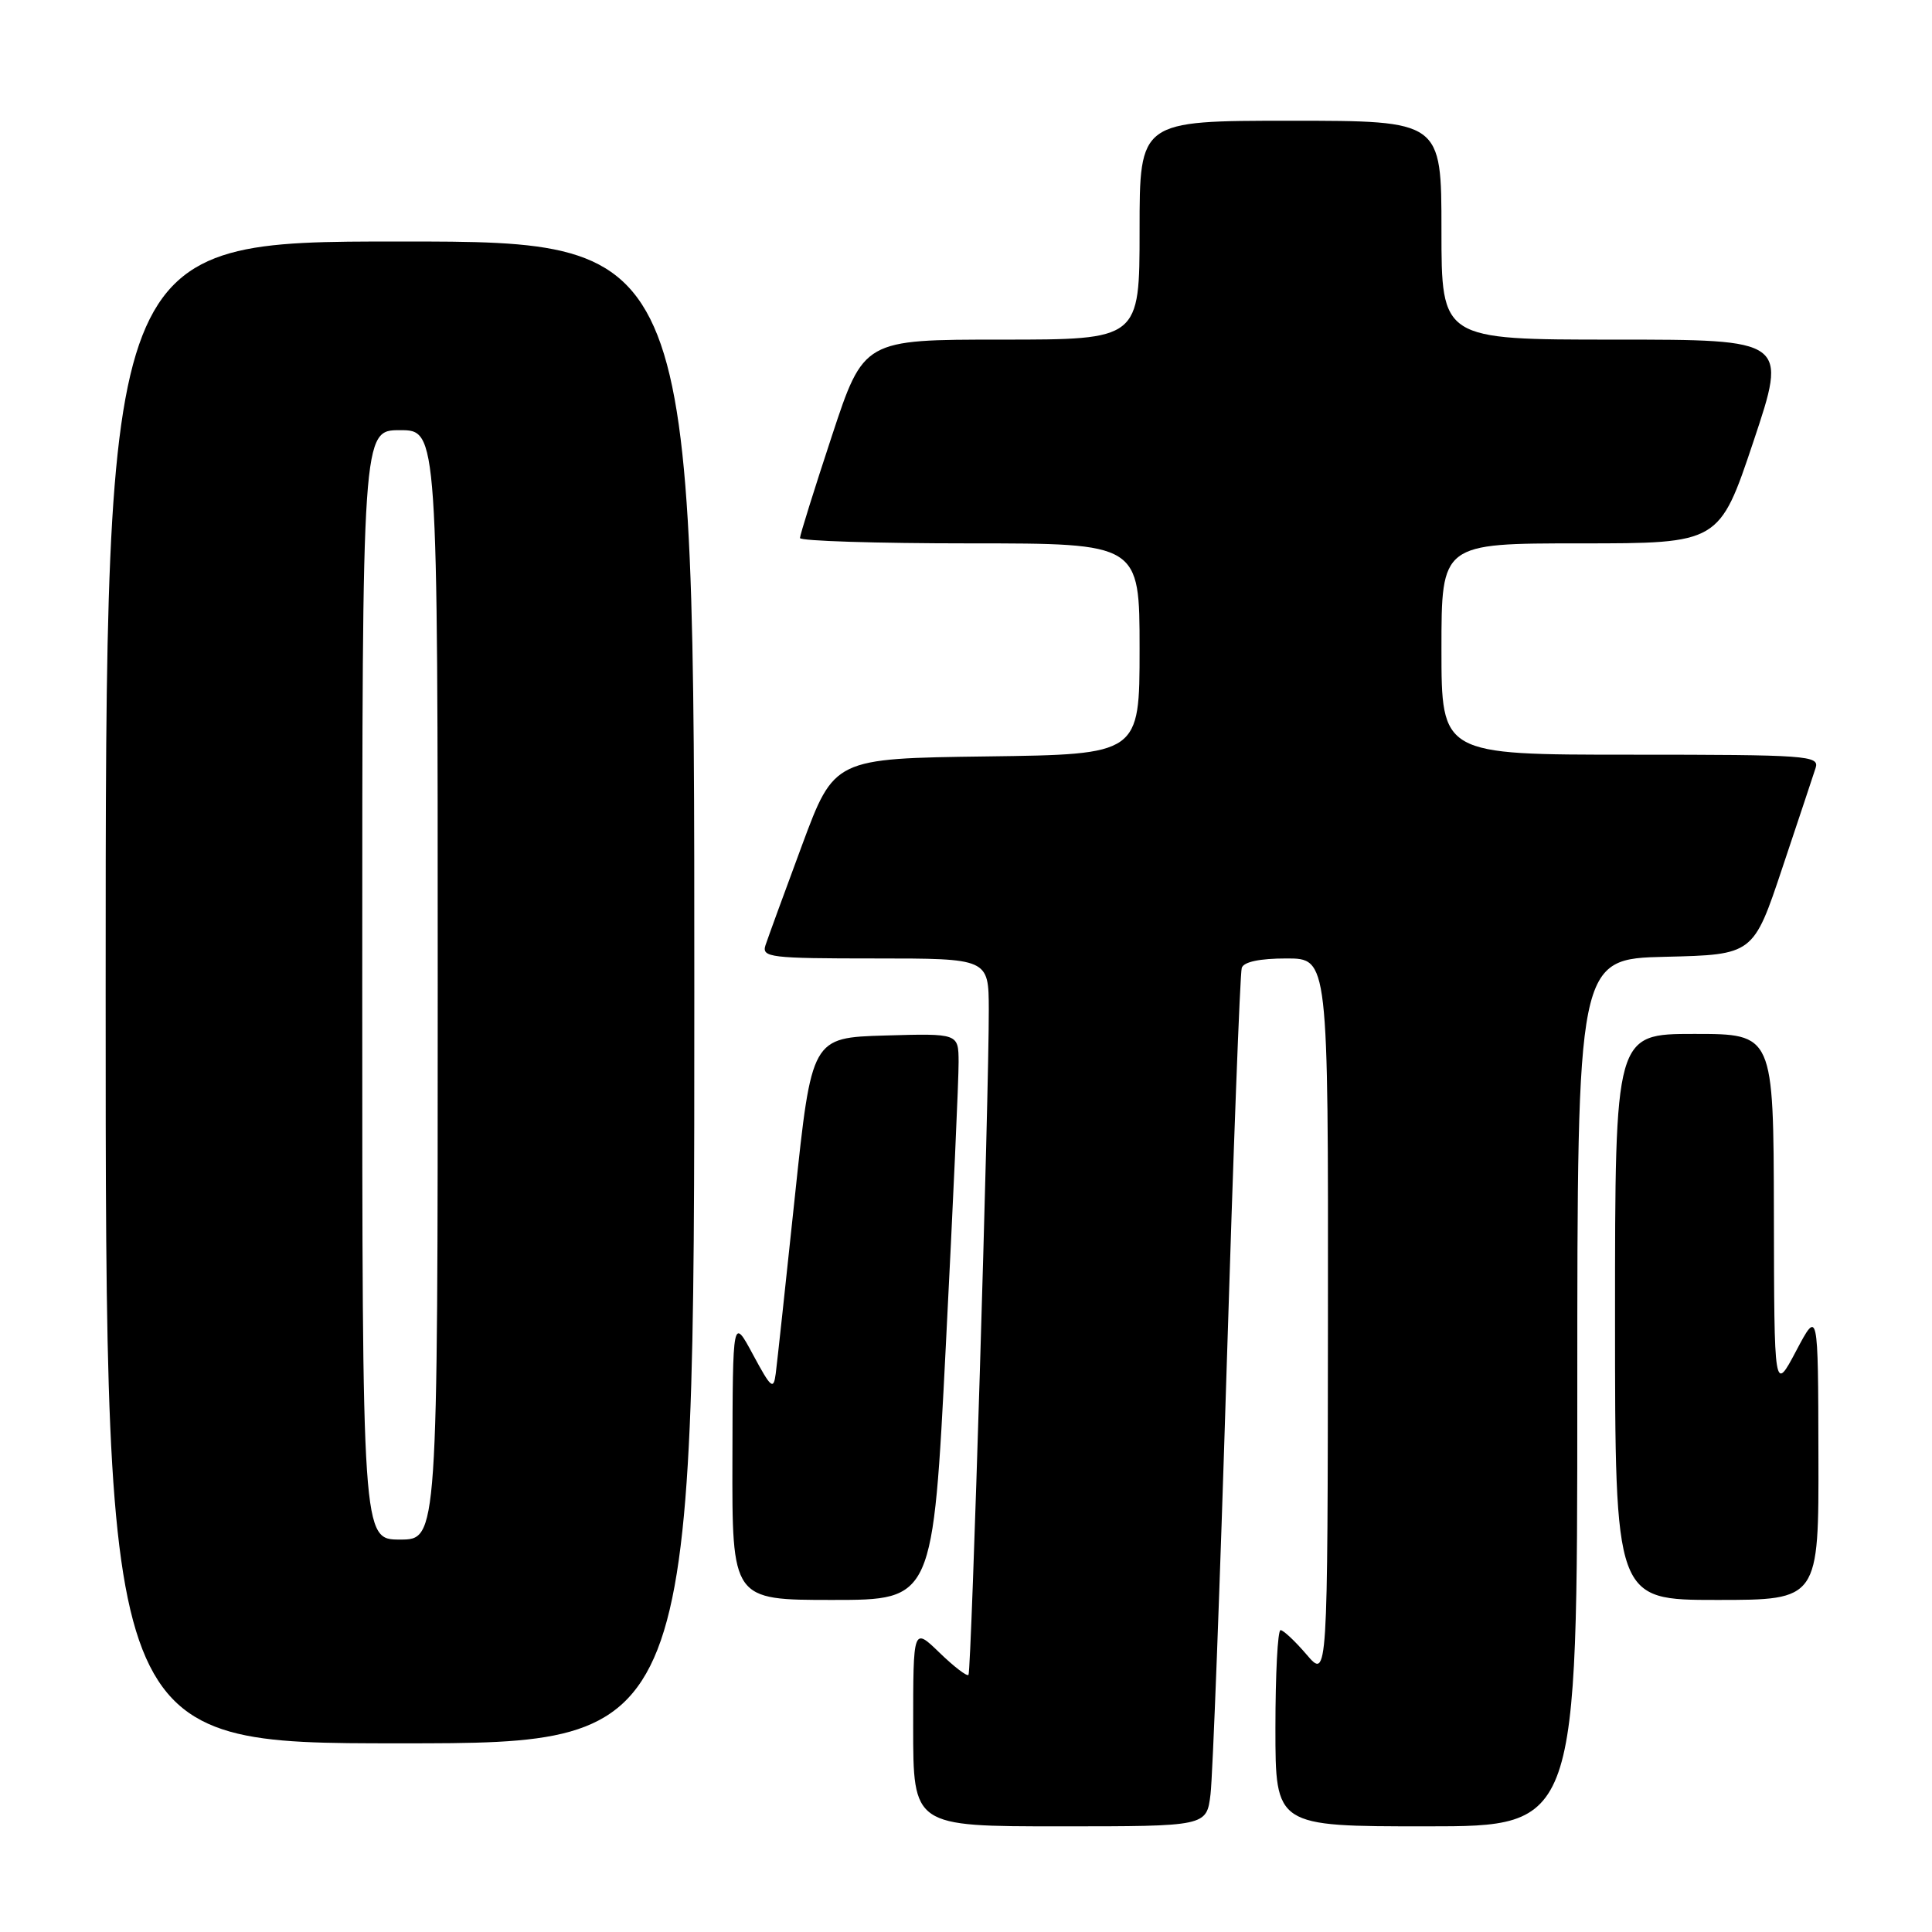 <?xml version="1.0" encoding="UTF-8" standalone="no"?>
<!DOCTYPE svg PUBLIC "-//W3C//DTD SVG 1.1//EN" "http://www.w3.org/Graphics/SVG/1.1/DTD/svg11.dtd" >
<svg xmlns="http://www.w3.org/2000/svg" xmlns:xlink="http://www.w3.org/1999/xlink" version="1.1" viewBox="0 0 256 256">
 <g >
 <path fill="currentColor"
d=" M 160.40 237.75 C 160.69 235.41 161.65 210.10 162.53 181.50 C 163.41 152.90 164.31 128.94 164.54 128.25 C 164.79 127.45 166.92 127.00 170.47 127.00 C 176.00 127.00 176.00 127.00 175.96 174.75 C 175.92 222.50 175.92 222.50 173.14 219.25 C 171.61 217.46 170.05 216.00 169.68 216.00 C 169.30 216.00 169.00 221.85 169.00 229.00 C 169.00 242.00 169.00 242.00 189.00 242.00 C 209.00 242.00 209.00 242.00 209.00 184.53 C 209.00 127.06 209.00 127.06 220.66 126.78 C 232.33 126.50 232.33 126.50 236.17 115.00 C 238.29 108.67 240.27 102.71 240.58 101.75 C 241.10 100.12 239.49 100.00 216.07 100.00 C 191.00 100.00 191.00 100.00 191.00 86.00 C 191.00 72.00 191.00 72.00 209.41 72.00 C 227.82 72.00 227.82 72.00 232.34 58.50 C 236.85 45.00 236.85 45.00 213.93 45.00 C 191.00 45.00 191.00 45.00 191.00 30.50 C 191.00 16.00 191.00 16.00 171.00 16.00 C 151.00 16.00 151.00 16.00 151.00 30.50 C 151.00 45.00 151.00 45.00 132.72 45.00 C 114.44 45.00 114.44 45.00 110.22 57.79 C 107.90 64.82 106.00 70.90 106.00 71.29 C 106.00 71.68 116.12 72.00 128.50 72.00 C 151.00 72.00 151.00 72.00 151.00 85.98 C 151.00 99.96 151.00 99.96 130.77 100.23 C 110.54 100.50 110.54 100.50 106.27 112.00 C 103.92 118.33 101.75 124.29 101.43 125.25 C 100.91 126.86 102.03 127.00 115.93 127.00 C 131.00 127.00 131.00 127.00 131.02 133.75 C 131.05 144.93 128.72 221.47 128.33 221.93 C 128.13 222.17 126.40 220.84 124.49 218.99 C 121.00 215.61 121.00 215.61 121.00 228.80 C 121.00 242.00 121.00 242.00 140.44 242.00 C 159.88 242.00 159.88 242.00 160.40 237.75 Z  M 92.00 131.50 C 92.00 32.00 92.00 32.00 53.00 32.00 C 14.00 32.00 14.00 32.00 14.00 131.50 C 14.00 231.00 14.00 231.00 53.00 231.00 C 92.00 231.00 92.00 231.00 92.00 131.50 Z  M 125.33 178.25 C 126.28 159.69 127.04 142.80 127.02 140.71 C 127.00 136.93 127.00 136.93 117.27 137.21 C 107.55 137.50 107.55 137.50 105.33 158.50 C 104.11 170.05 102.97 180.62 102.79 182.00 C 102.50 184.23 102.18 183.96 99.78 179.50 C 97.09 174.50 97.09 174.50 97.05 193.25 C 97.00 212.00 97.00 212.00 110.31 212.00 C 123.62 212.00 123.62 212.00 125.33 178.25 Z  M 240.95 192.75 C 240.91 173.50 240.91 173.50 238.00 179.00 C 235.09 184.50 235.09 184.50 235.05 160.75 C 235.00 137.00 235.00 137.00 224.50 137.00 C 214.00 137.00 214.00 137.00 214.00 174.50 C 214.00 212.00 214.00 212.00 227.50 212.00 C 241.00 212.00 241.00 212.00 240.95 192.75 Z  M 48.00 130.50 C 48.00 57.00 48.00 57.00 53.00 57.00 C 58.00 57.00 58.00 57.00 58.00 130.50 C 58.00 204.00 58.00 204.00 53.00 204.00 C 48.00 204.00 48.00 204.00 48.00 130.50 Z "/>
</g>
</svg>